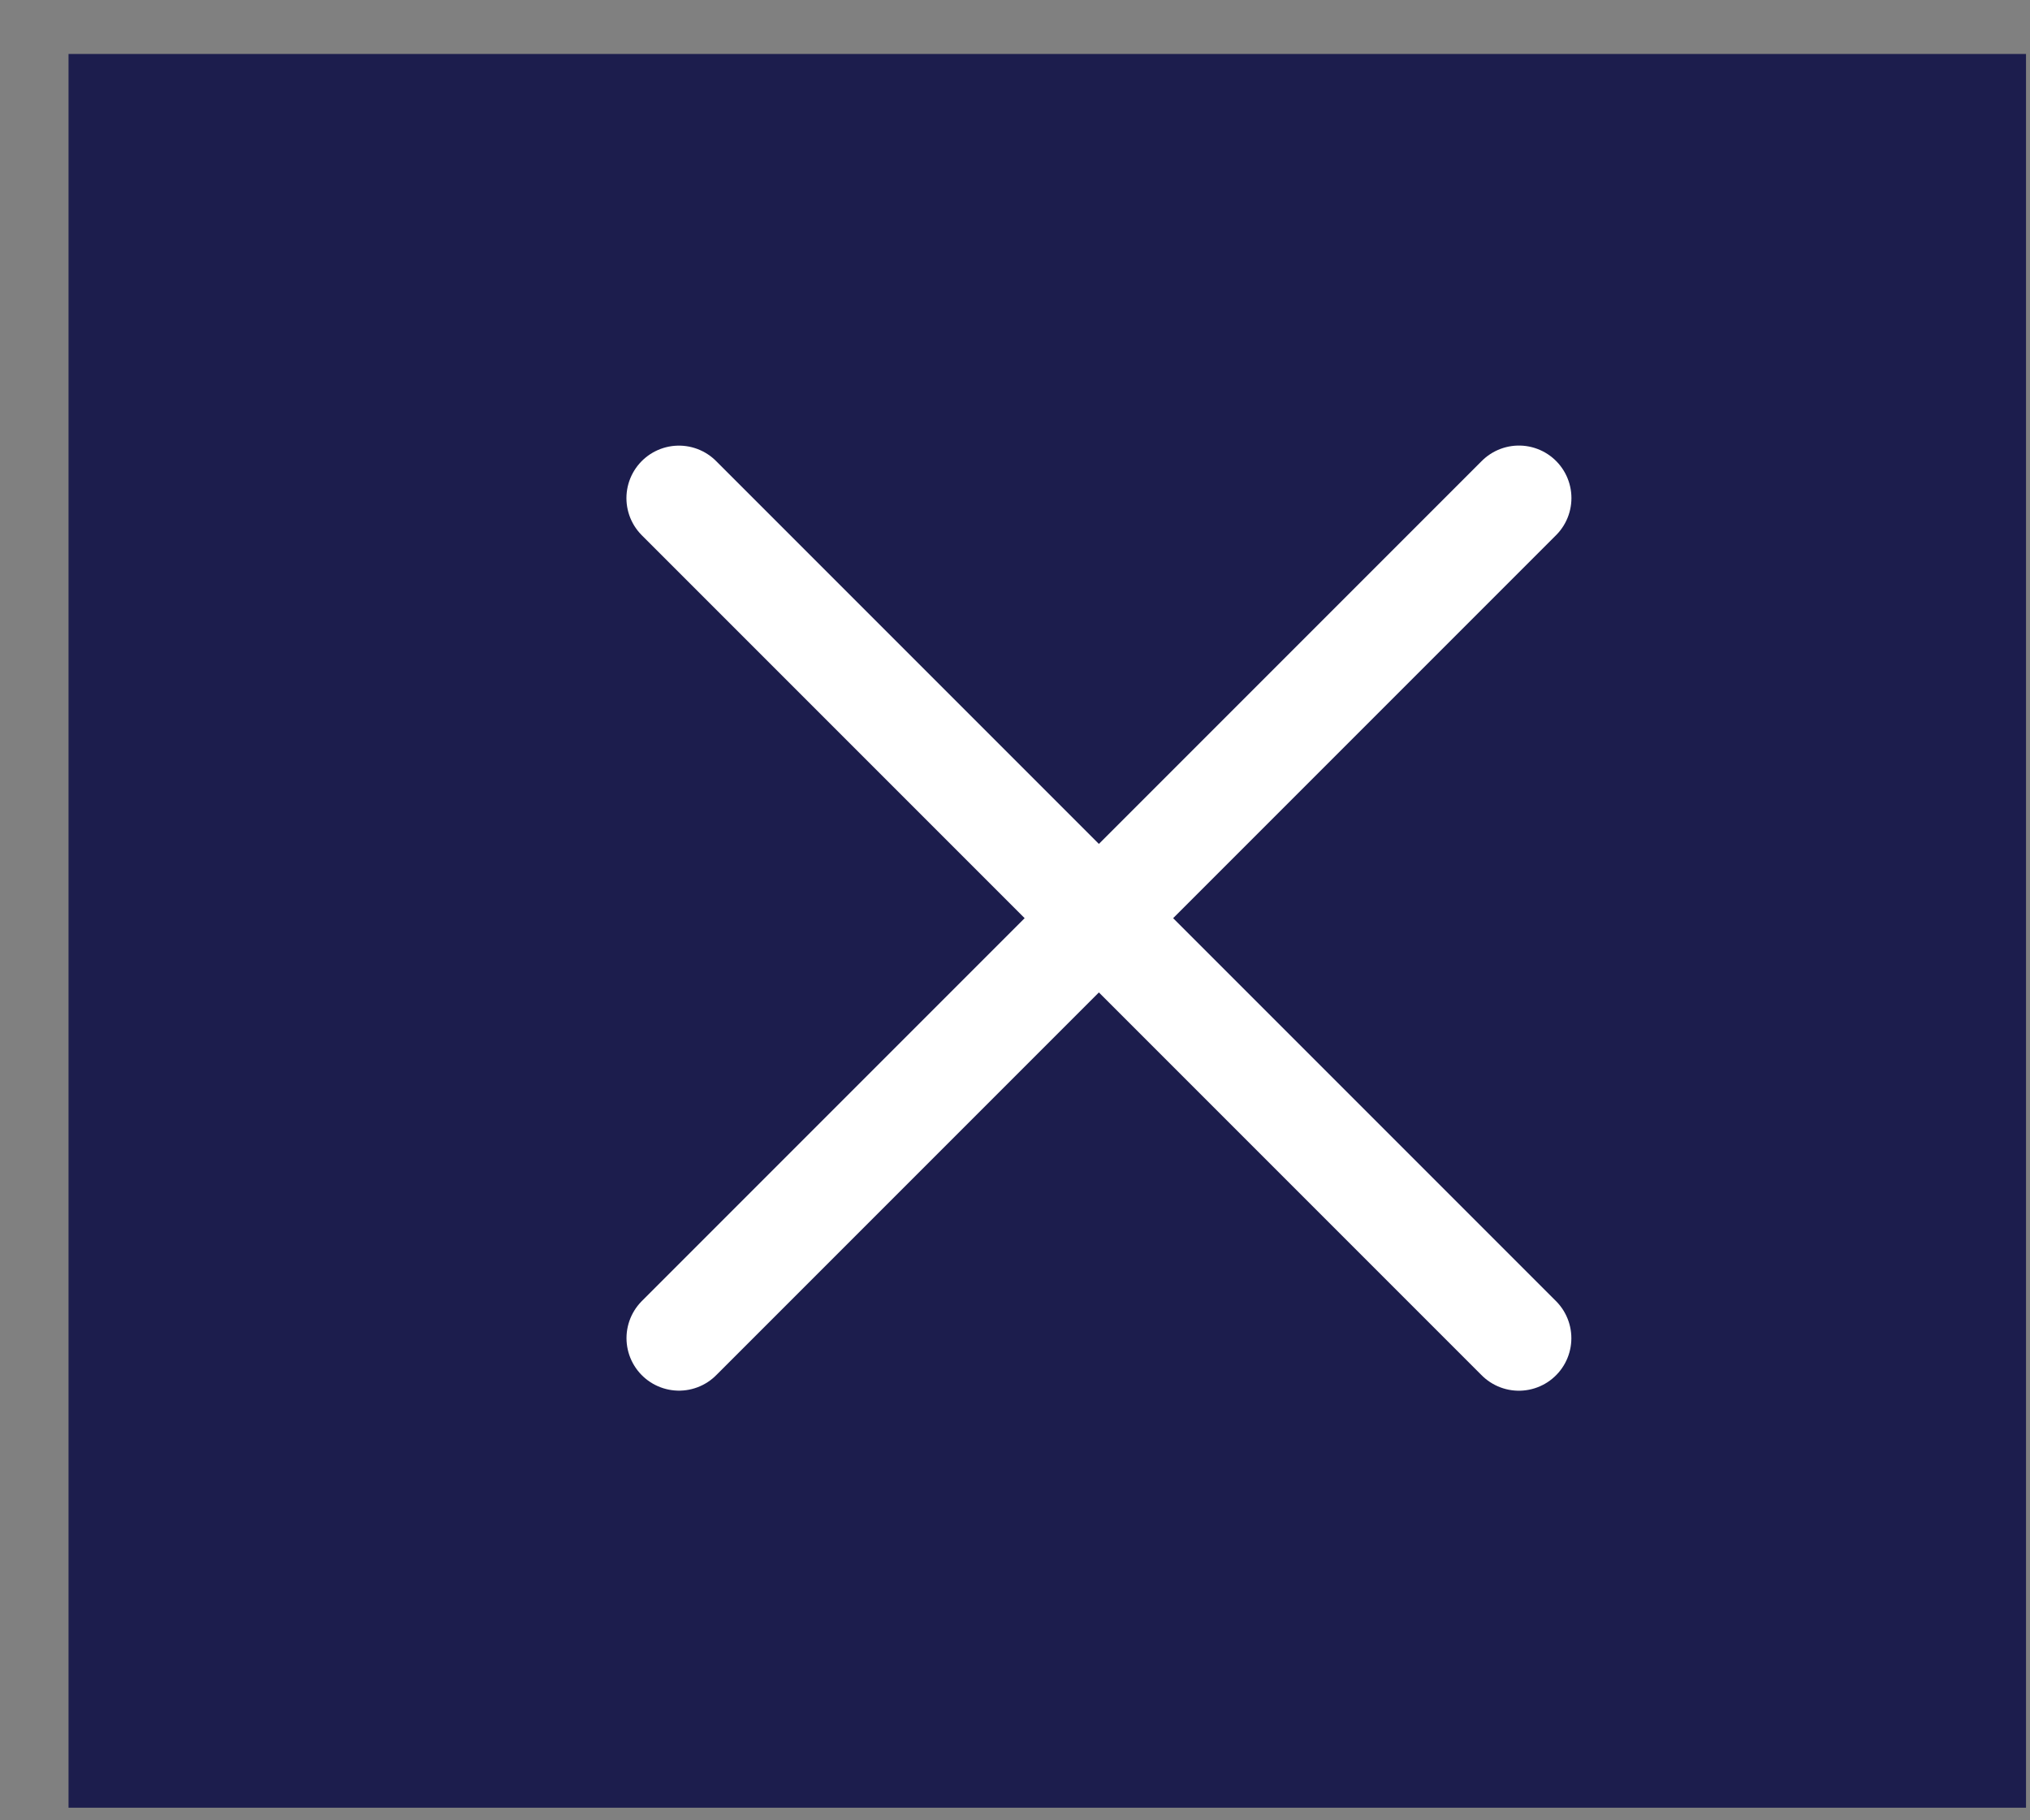 <svg width="29" height="26" viewBox="0 0 29 26" fill="none" xmlns="http://www.w3.org/2000/svg">
<rect x="0" y="0" width="29" height="26" fill="#808080" stroke="none"/>
<rect x="0.979" y="0.771" width="27.964" height="25.049" fill="#1C1D4D"/>
<path d="M21.699 7.114L9.7 19.113M21.698 19.114L9.699 7.115" stroke="white" stroke-width="1.5" stroke-linecap="round" stroke-linejoin="round"/>
</svg>
